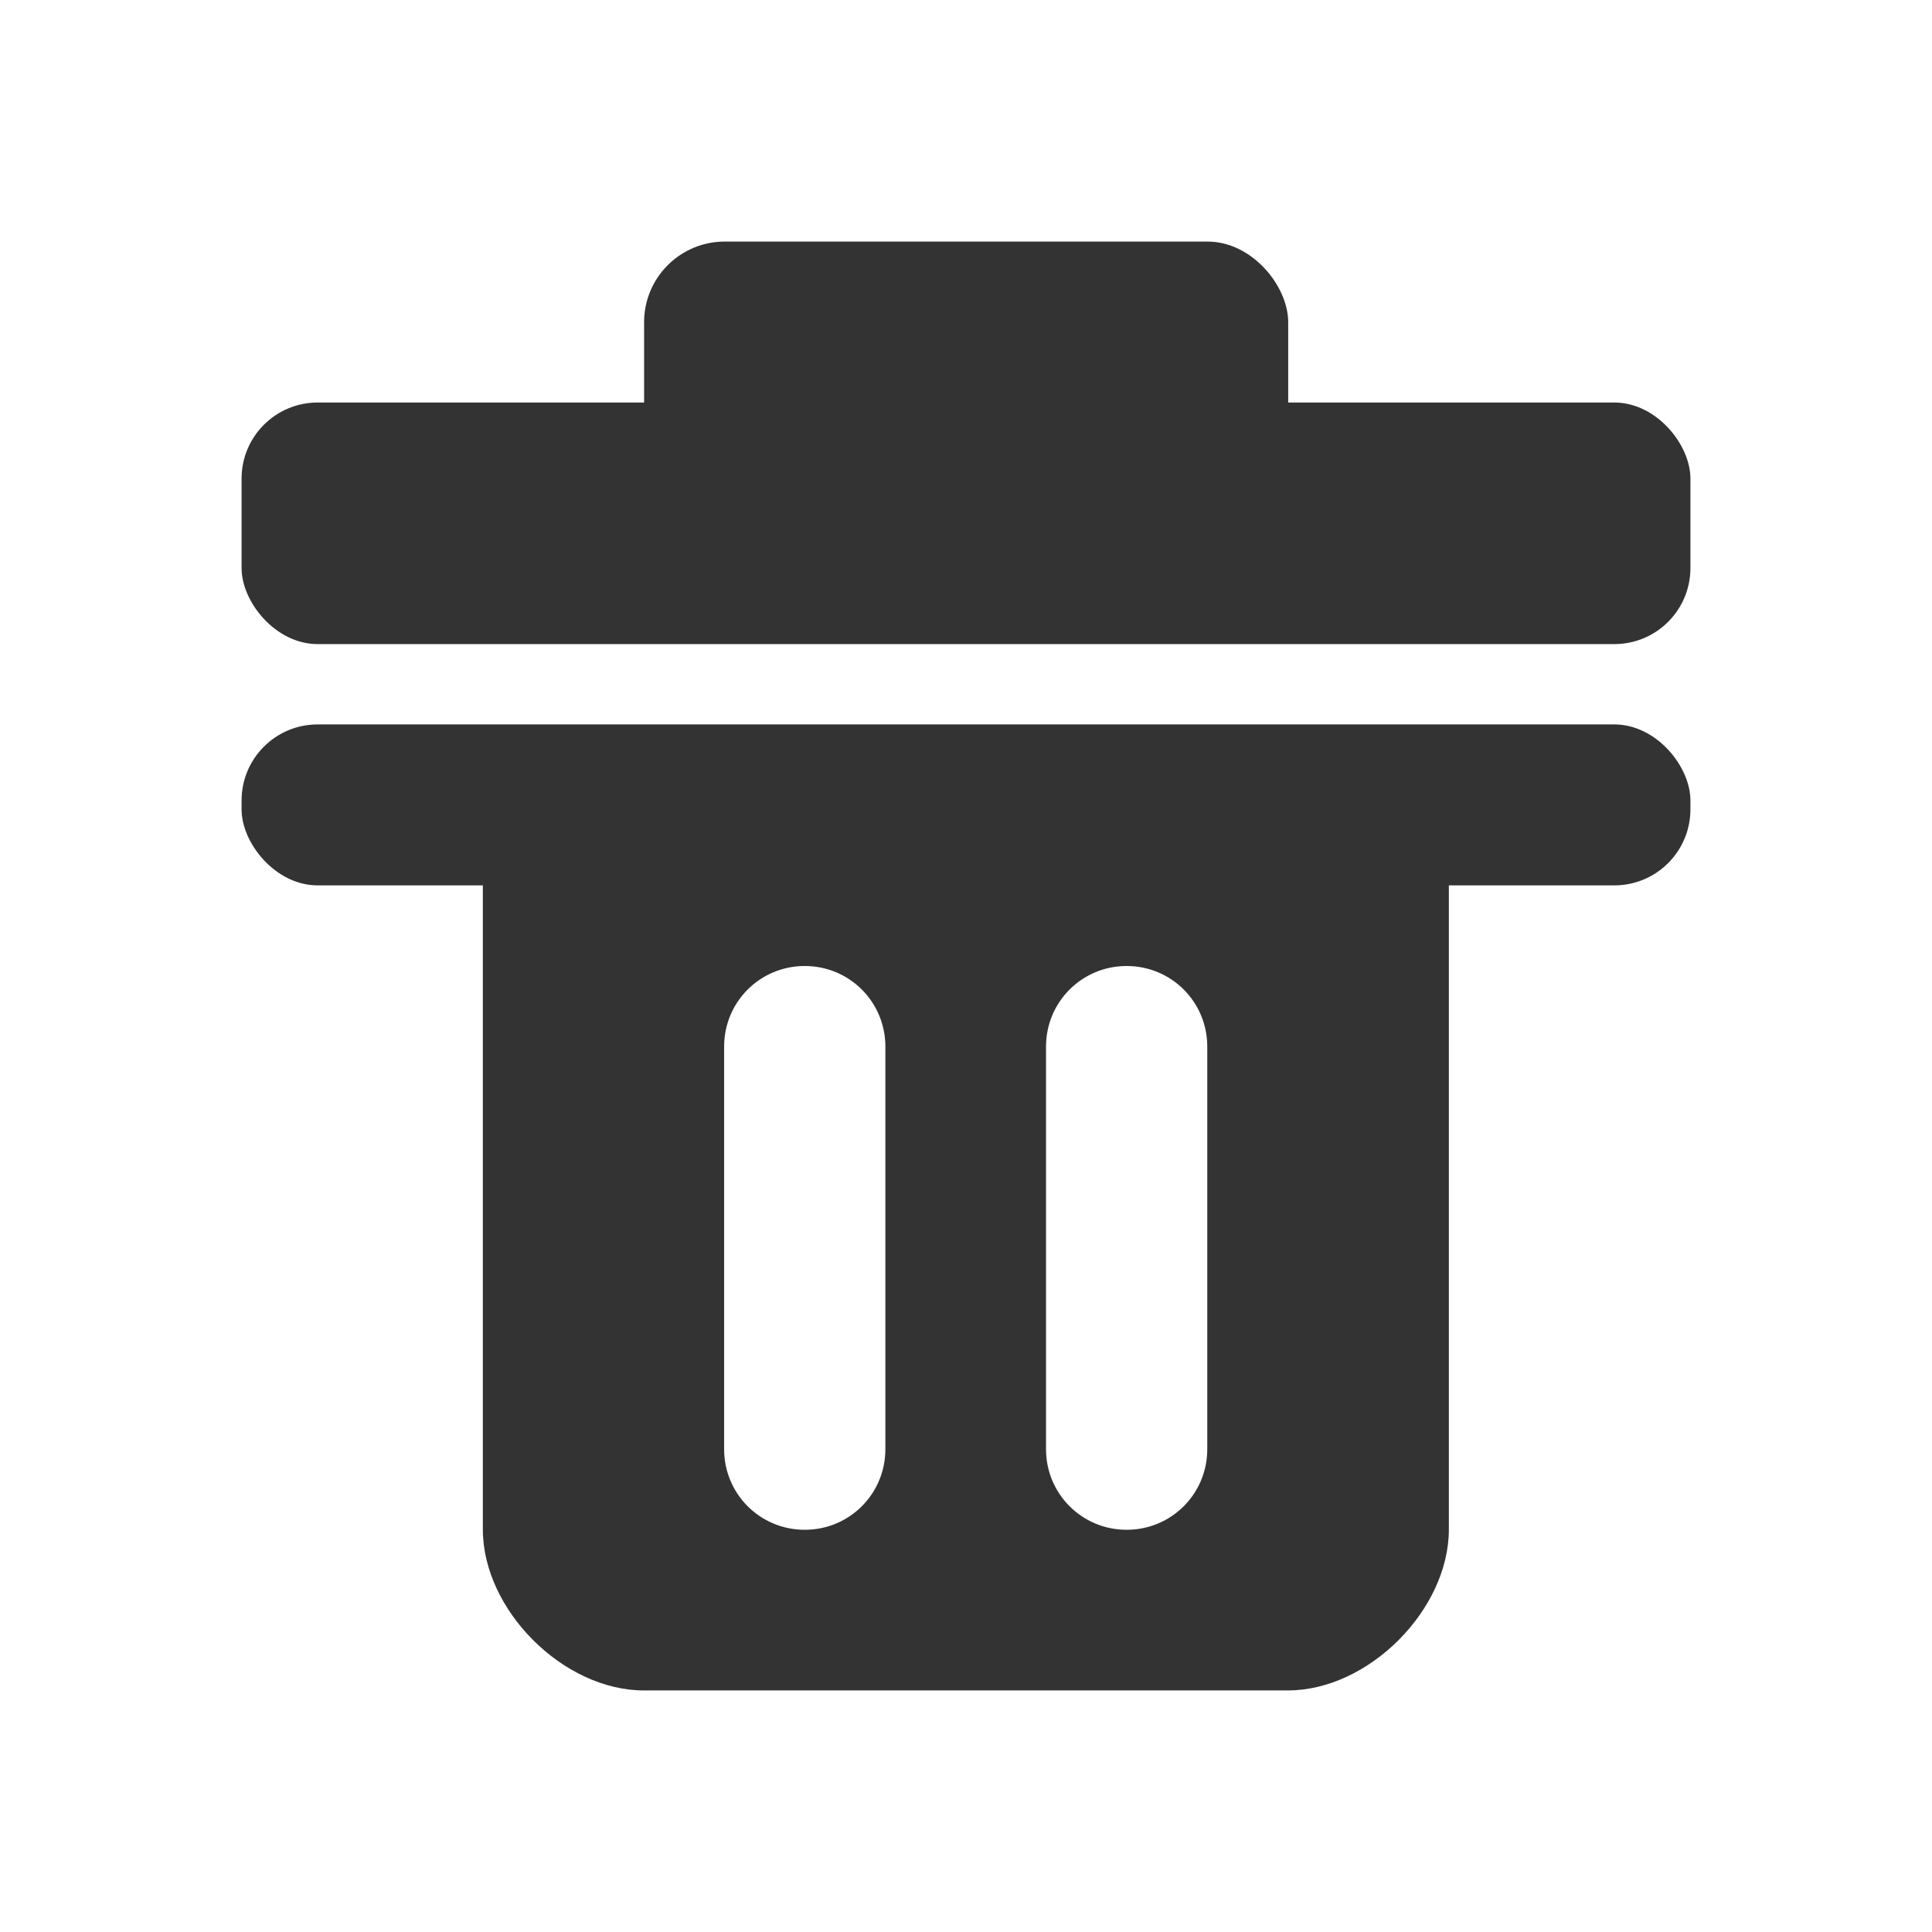 <?xml version="1.0" encoding="UTF-8" standalone="no"?>
<!-- Created with Inkscape (http://www.inkscape.org/) -->

<svg
   xmlns:dc="http://purl.org/dc/elements/1.1/"
   xmlns:cc="http://creativecommons.org/ns#"
   xmlns:rdf="http://www.w3.org/1999/02/22-rdf-syntax-ns#"
   xmlns:svg="http://www.w3.org/2000/svg"
   xmlns="http://www.w3.org/2000/svg"
   xmlns:sodipodi="http://sodipodi.sourceforge.net/DTD/sodipodi-0.dtd"
   xmlns:inkscape="http://www.inkscape.org/namespaces/inkscape"
   width="24"
   height="24"
   viewBox="0 0 6.35 6.35"
   id="svg2"
   version="1.1"
   inkscape:version="0.48.5 r10040"
   sodipodi:docname="edit-delete.svg">
  <defs
     id="defs4" />
  <sodipodi:namedview
     id="base"
     pagecolor="#ffffff"
     bordercolor="#666666"
     borderopacity="1.0"
     inkscape:pageopacity="0.0"
     inkscape:pageshadow="2"
     inkscape:zoom="32"
     inkscape:cx="9.95327"
     inkscape:cy="9.918306"
     inkscape:document-units="px"
     inkscape:current-layer="layer1"
     showgrid="true"
     inkscape:showpageshadow="false"
     borderlayer="true"
     units="px"
     inkscape:window-width="1920"
     inkscape:window-height="1052"
     inkscape:window-x="0"
     inkscape:window-y="28"
     inkscape:window-maximized="1"
     showguides="true"
     inkscape:guide-bbox="true">
    <inkscape:grid
       type="xygrid"
       id="grid4136"
       empspacing="5"
       visible="true"
       enabled="true"
       snapvisiblegridlinesonly="true" />
    <sodipodi:guide
       position="1,23"
       orientation="22,0"
       id="guide4140" />
    <sodipodi:guide
       position="1,1"
       orientation="0,22"
       id="guide4142" />
    <sodipodi:guide
       position="23,1"
       orientation="-22,0"
       id="guide4144" />
    <sodipodi:guide
       position="23,23"
       orientation="0,-22"
       id="guide4146" />
    <sodipodi:guide
       position="3,21"
       orientation="18,0"
       id="guide4190" />
    <sodipodi:guide
       position="3,3"
       orientation="0,18"
       id="guide4192" />
    <sodipodi:guide
       position="21,3"
       orientation="-18,0"
       id="guide4194" />
    <sodipodi:guide
       position="21,21"
       orientation="0,-18"
       id="guide4196" />
  </sodipodi:namedview>
  <g
     inkscape:label="Capa 1"
     inkscape:groupmode="layer"
     id="layer1"
     transform="translate(0,-290.65)">
    <rect
       style="fill:#333333;fill-opacity:1;stroke:none"
       id="rect3832"
       width="4.762"
       height="0.529"
       x="0.794"
       y="293.031"
       rx="0.25"
       ry="0.25" />
    <path
       style="fill:#333333;fill-opacity:1;stroke:none"
       d="m 1.587,293.296 0,2.381 c 0,0.265 0.265,0.529 0.529,0.529 l 2.117,0 c 0.265,0 0.529,-0.265 0.529,-0.529 l 0,-2.381 z m 1.058,0.529 c 0.147,0 0.265,0.118 0.265,0.265 l 0,1.323 c 0,0.147 -0.118,0.265 -0.265,0.265 -0.147,0 -0.265,-0.118 -0.265,-0.265 l 0,-1.323 c 0,-0.147 0.118,-0.265 0.265,-0.265 z m 1.058,0 c 0.147,0 0.265,0.118 0.265,0.265 l 0,1.323 c 0,0.147 -0.118,0.265 -0.265,0.265 -0.147,0 -0.265,-0.118 -0.265,-0.265 l 0,-1.323 c 0,-0.147 0.118,-0.265 0.265,-0.265 z"
       id="rect3834"
       inkscape:connector-curvature="0"
       sodipodi:nodetypes="cccccccssssssssssssss" />
    <rect
       style="fill:#333333;fill-opacity:1;stroke:none"
       id="rect3850"
       width="4.762"
       height="0.794"
       x="0.794"
       y="291.973"
       rx="0.25"
       ry="0.25" />
    <rect
       y="291.444"
       x="2.117"
       height="0.794"
       width="2.117"
       id="rect3852"
       style="fill:#333333;fill-opacity:1;stroke:none"
       rx="0.265" />
  </g>
</svg>
